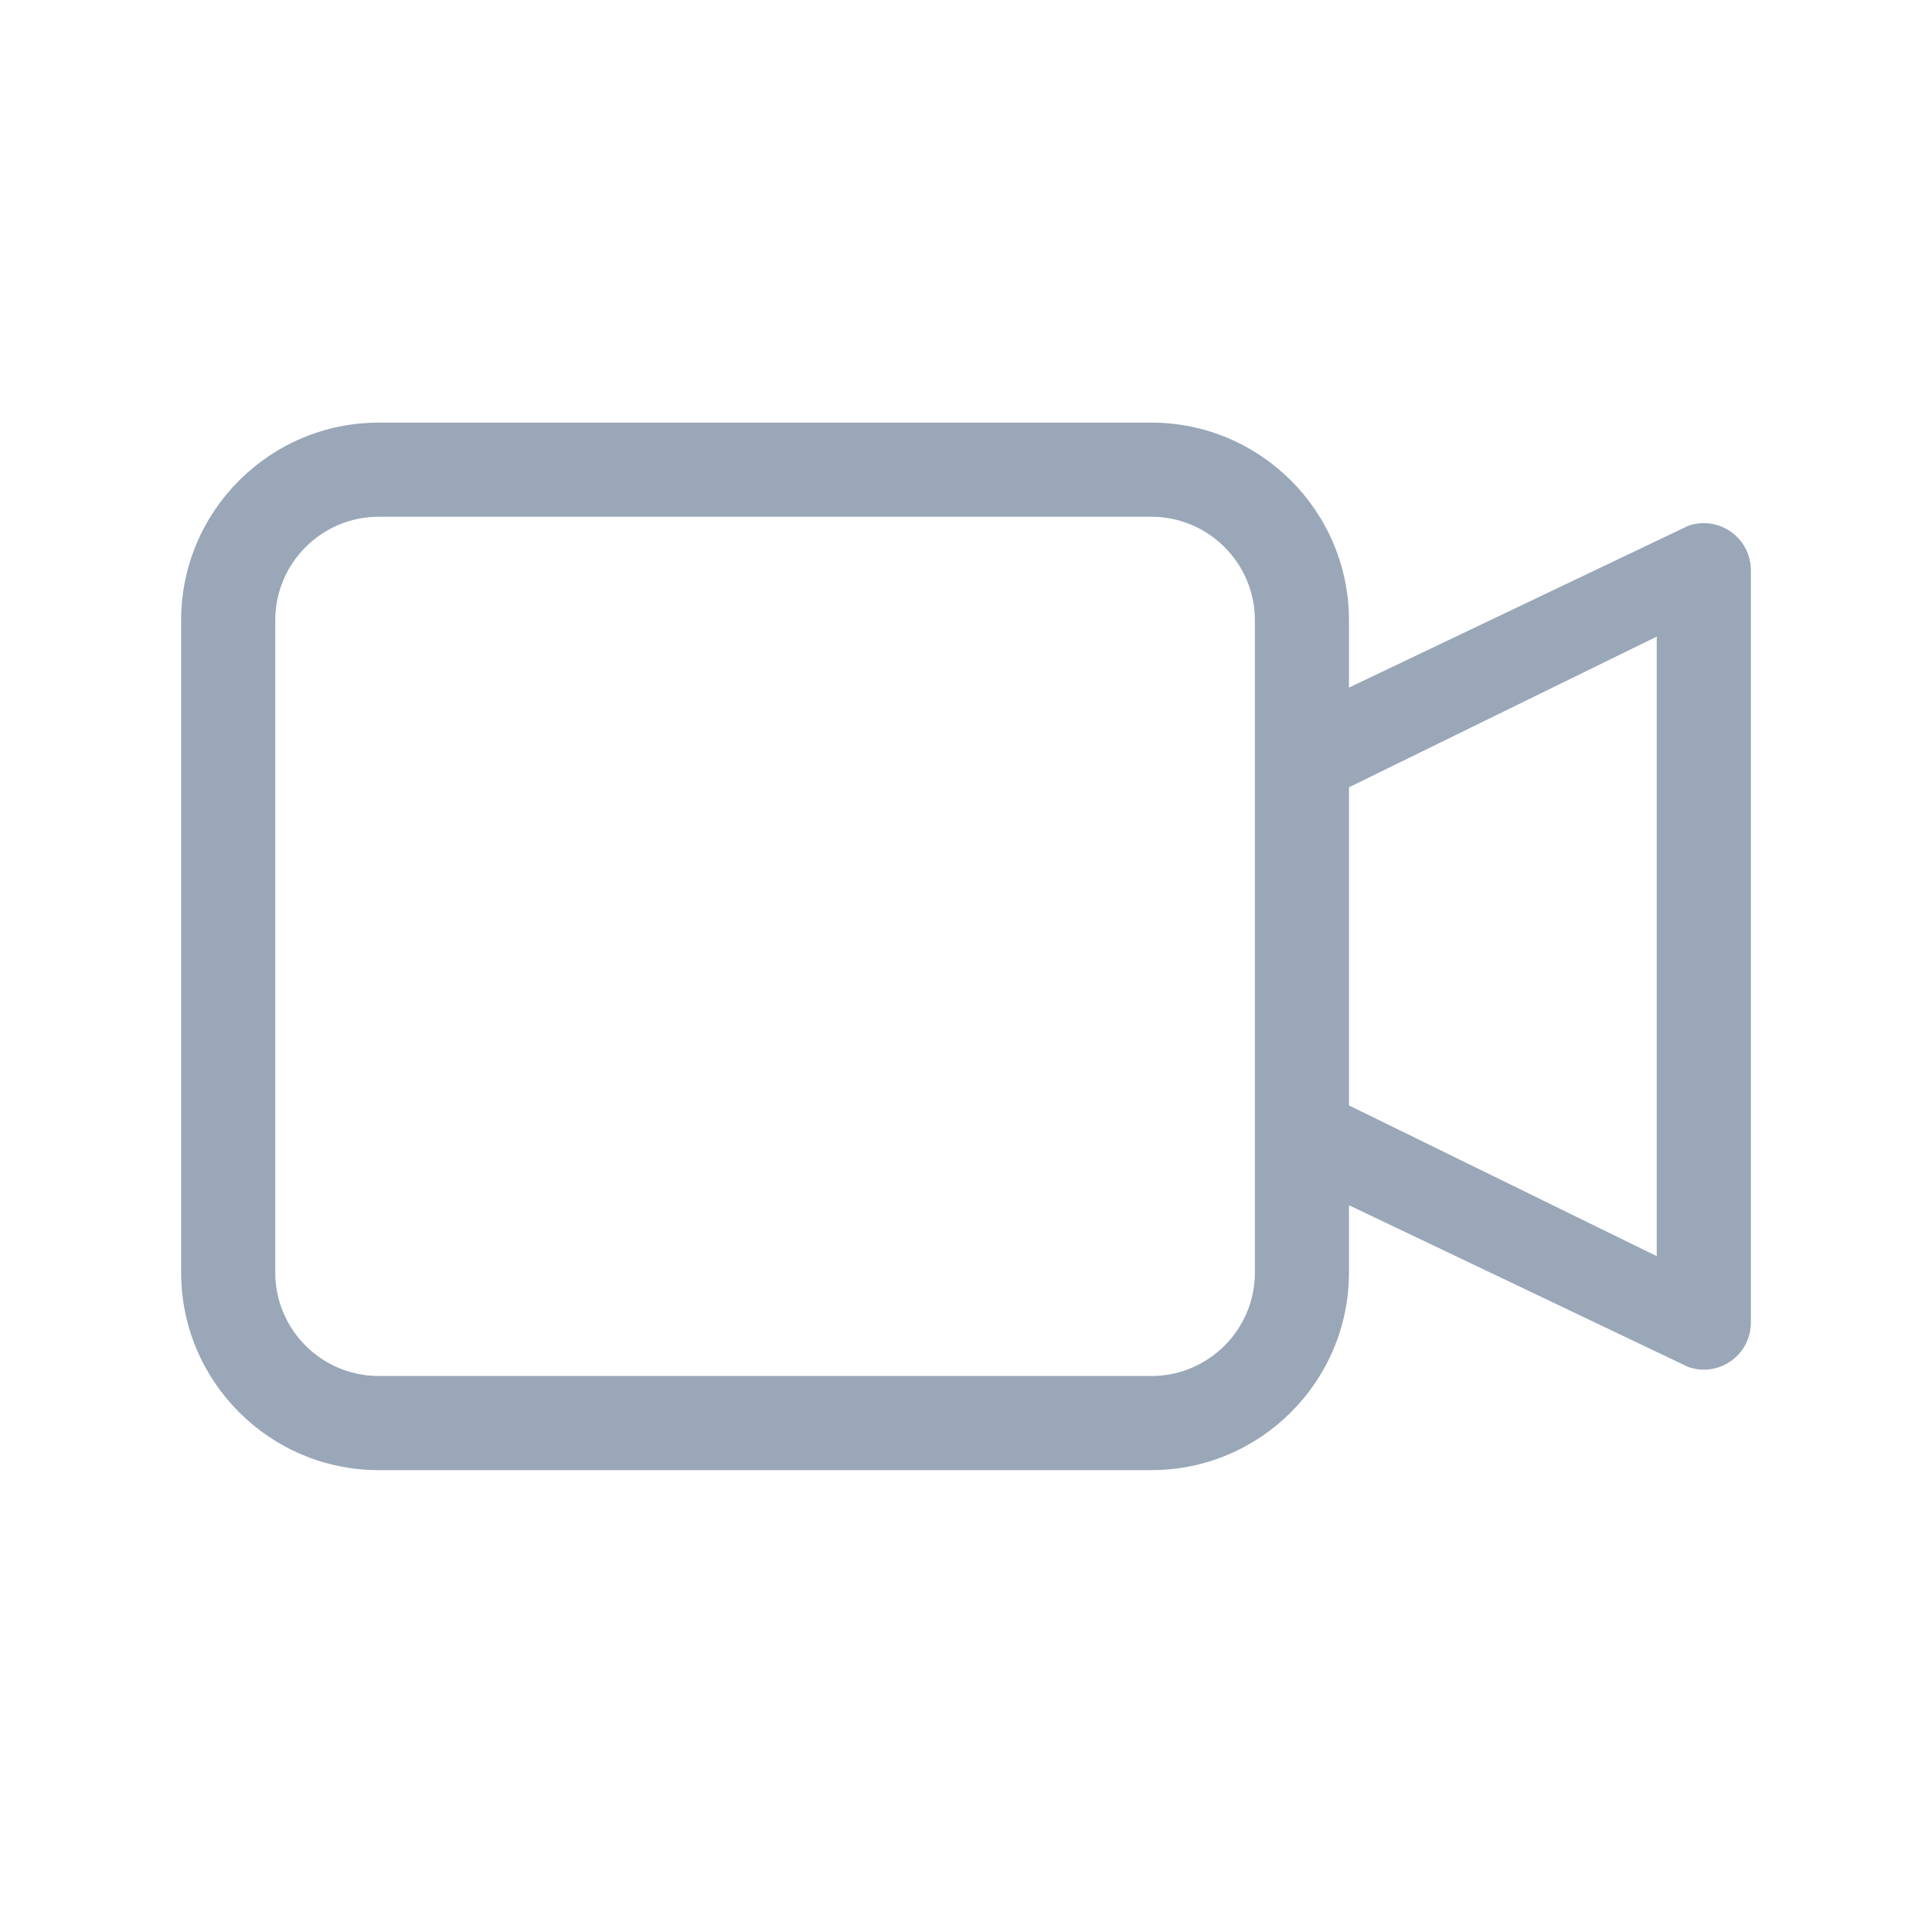 <svg width="32" height="32" viewBox="0 0 32 32" fill="none" xmlns="http://www.w3.org/2000/svg">
<path d="M28.671 8.809C28.465 8.662 28.2 8.626 27.962 8.709L22.343 11.389V10.273C22.343 8.468 20.875 7 19.07 7H6.273C4.468 7 3 8.468 3 10.273V21.077C3 22.882 4.468 24.35 6.273 24.35H19.07C20.875 24.35 22.343 22.882 22.343 21.077V19.962L27.962 22.641C28.046 22.671 28.133 22.686 28.221 22.686C28.38 22.686 28.538 22.637 28.671 22.542C28.878 22.396 29 22.159 29 21.906V9.444C29 9.192 28.877 8.954 28.671 8.809ZM20.785 21.077C20.785 22.022 20.016 22.791 19.07 22.791H6.273C5.328 22.791 4.559 22.022 4.559 21.077V10.273C4.559 9.328 5.328 8.559 6.273 8.559H19.07C20.016 8.559 20.785 9.328 20.785 10.273V12.488V18.861V21.077ZM27.441 20.806L22.343 18.309V13.04L27.441 10.544V20.806Z" fill="#00254E" fill-opacity="0.4"/>
</svg>
